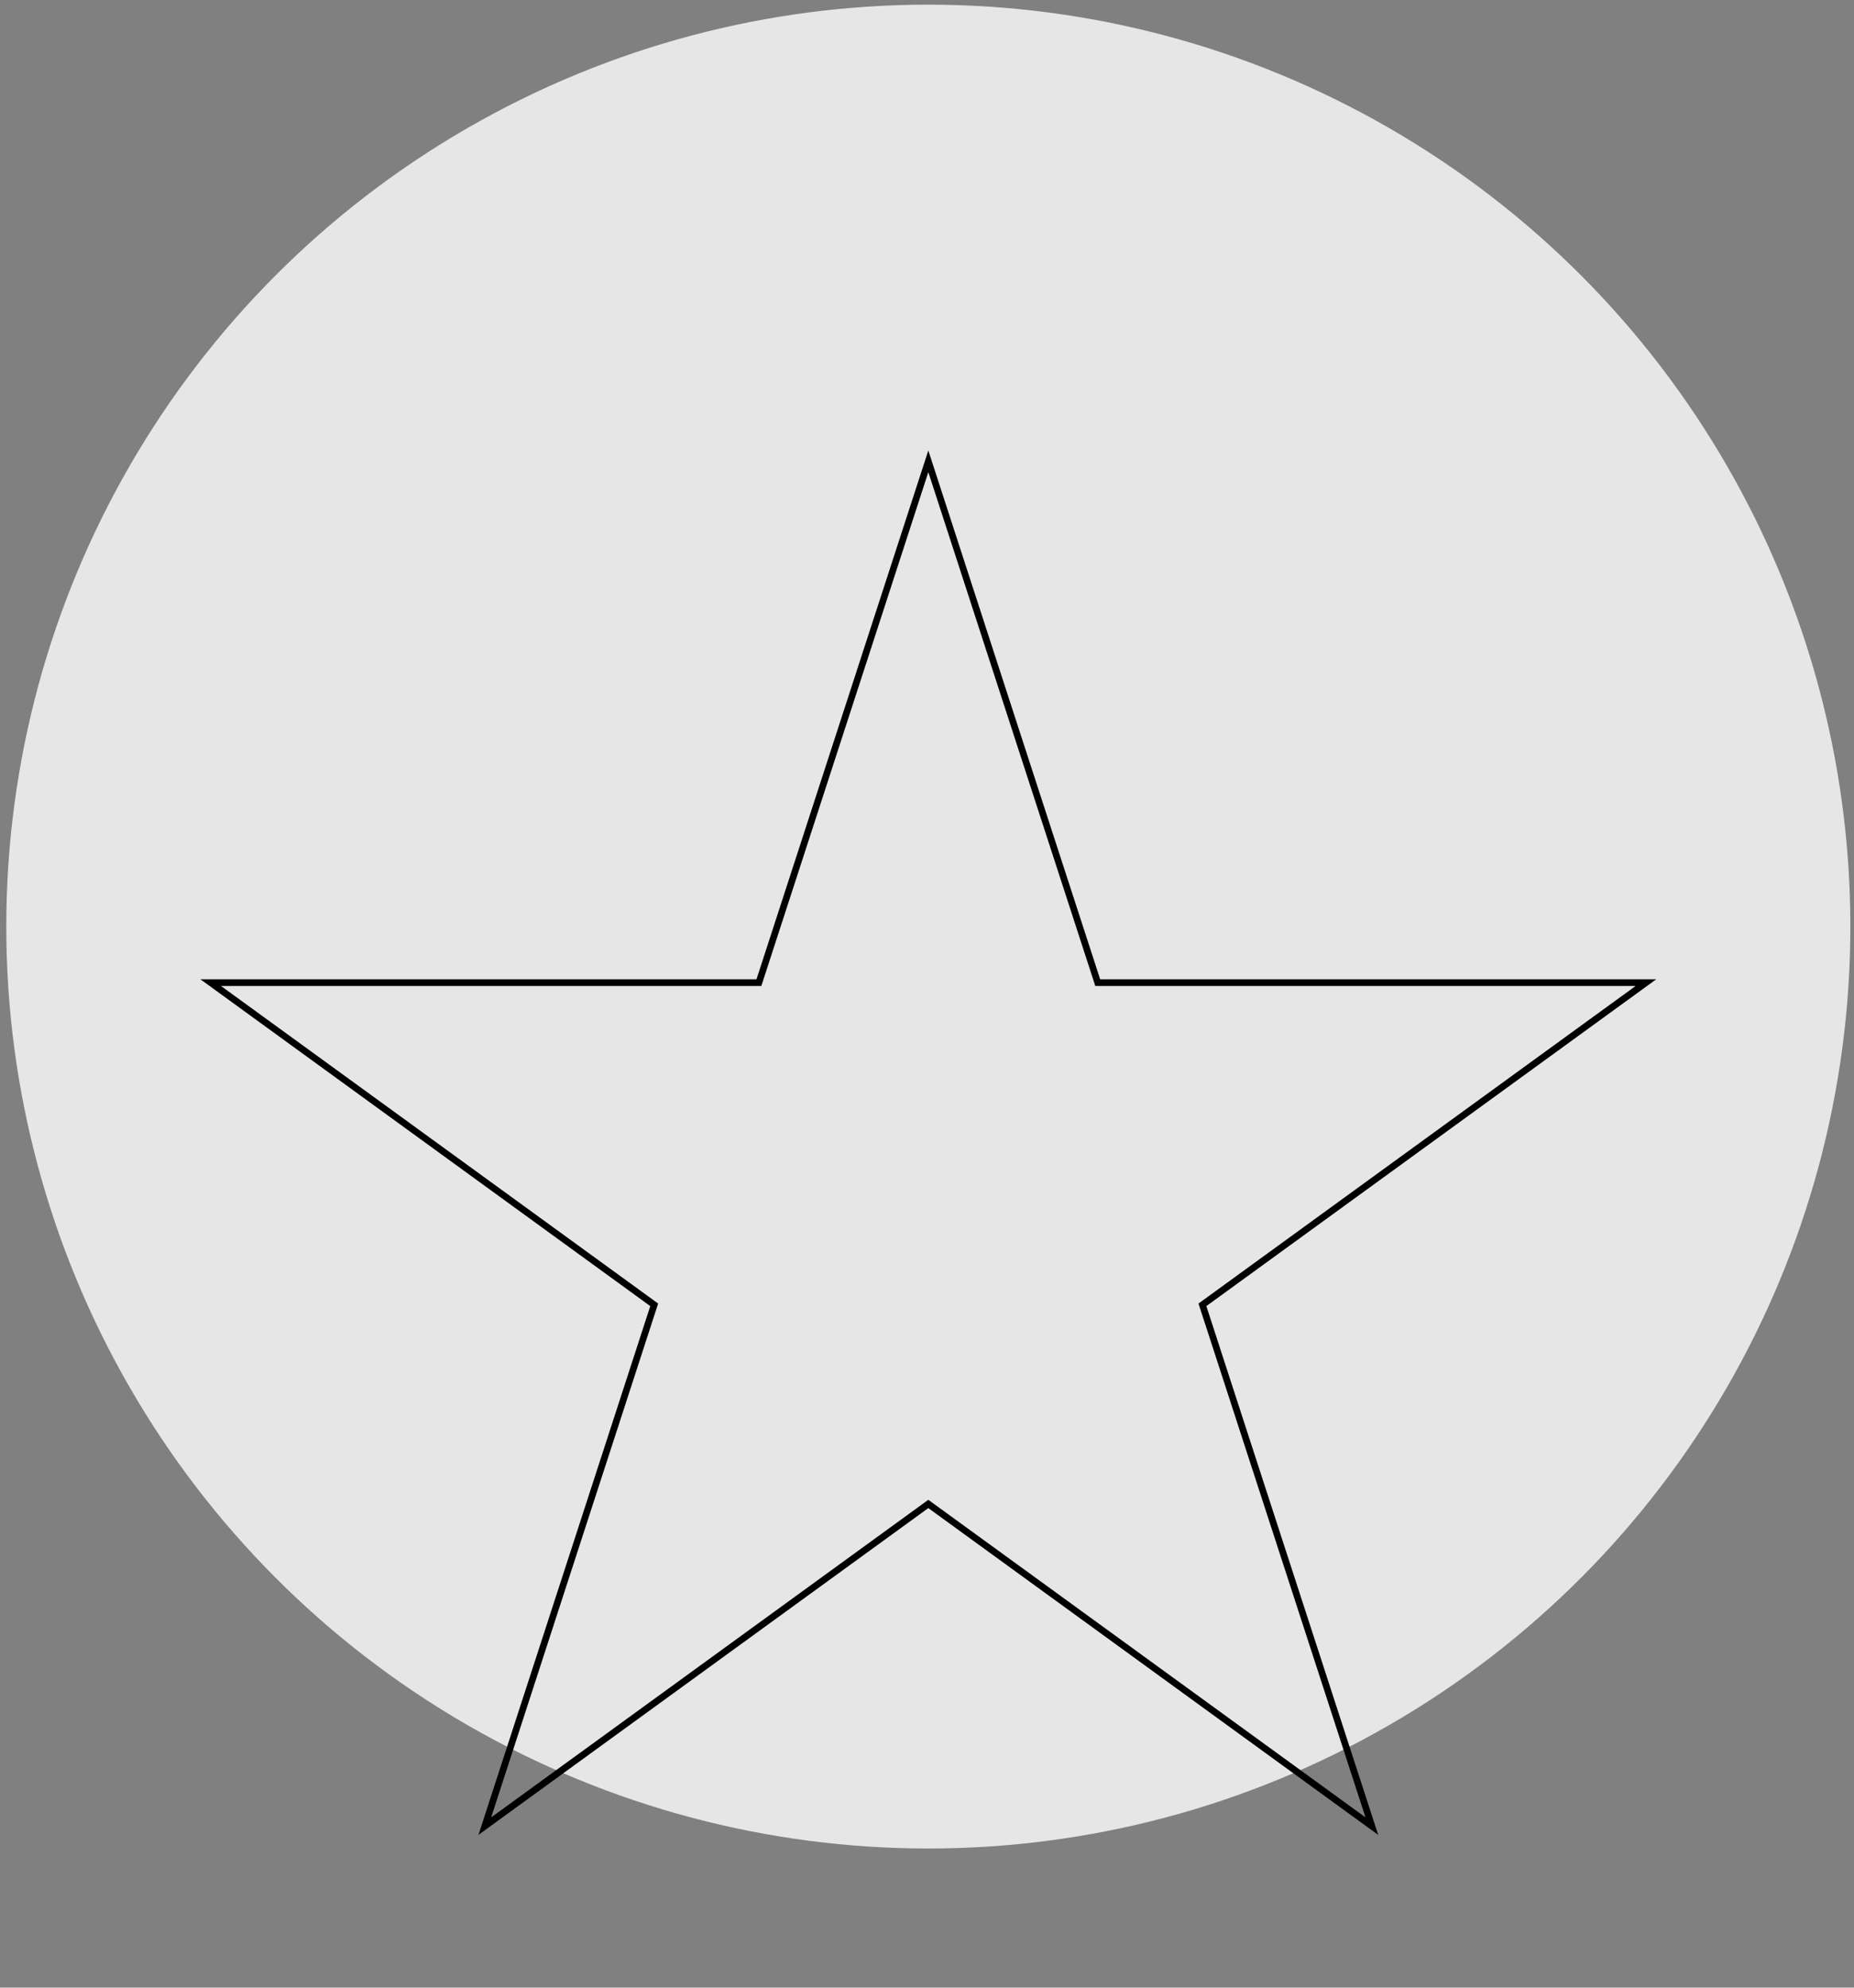 <svg width="277" height="297" viewBox="0 0 277 297" fill="none" xmlns="http://www.w3.org/2000/svg">
<rect x="0" y="0" width="277" height="297" fill="#808080" stroke="none"/>
<circle opacity="0.8" cx="138.697" cy="138.454" r="137.759" fill="white"/>
<path d="M138.697 68.93L163.895 146.482L164.007 146.828H164.371H245.914L179.944 194.758L179.65 194.971L179.762 195.317L204.961 272.869L138.991 224.939L138.697 224.725L138.403 224.939L72.433 272.869L97.631 195.317L97.743 194.971L97.45 194.758L31.479 146.828H113.023H113.386L113.498 146.482L138.697 68.93Z" stroke="black"/>
</svg>
